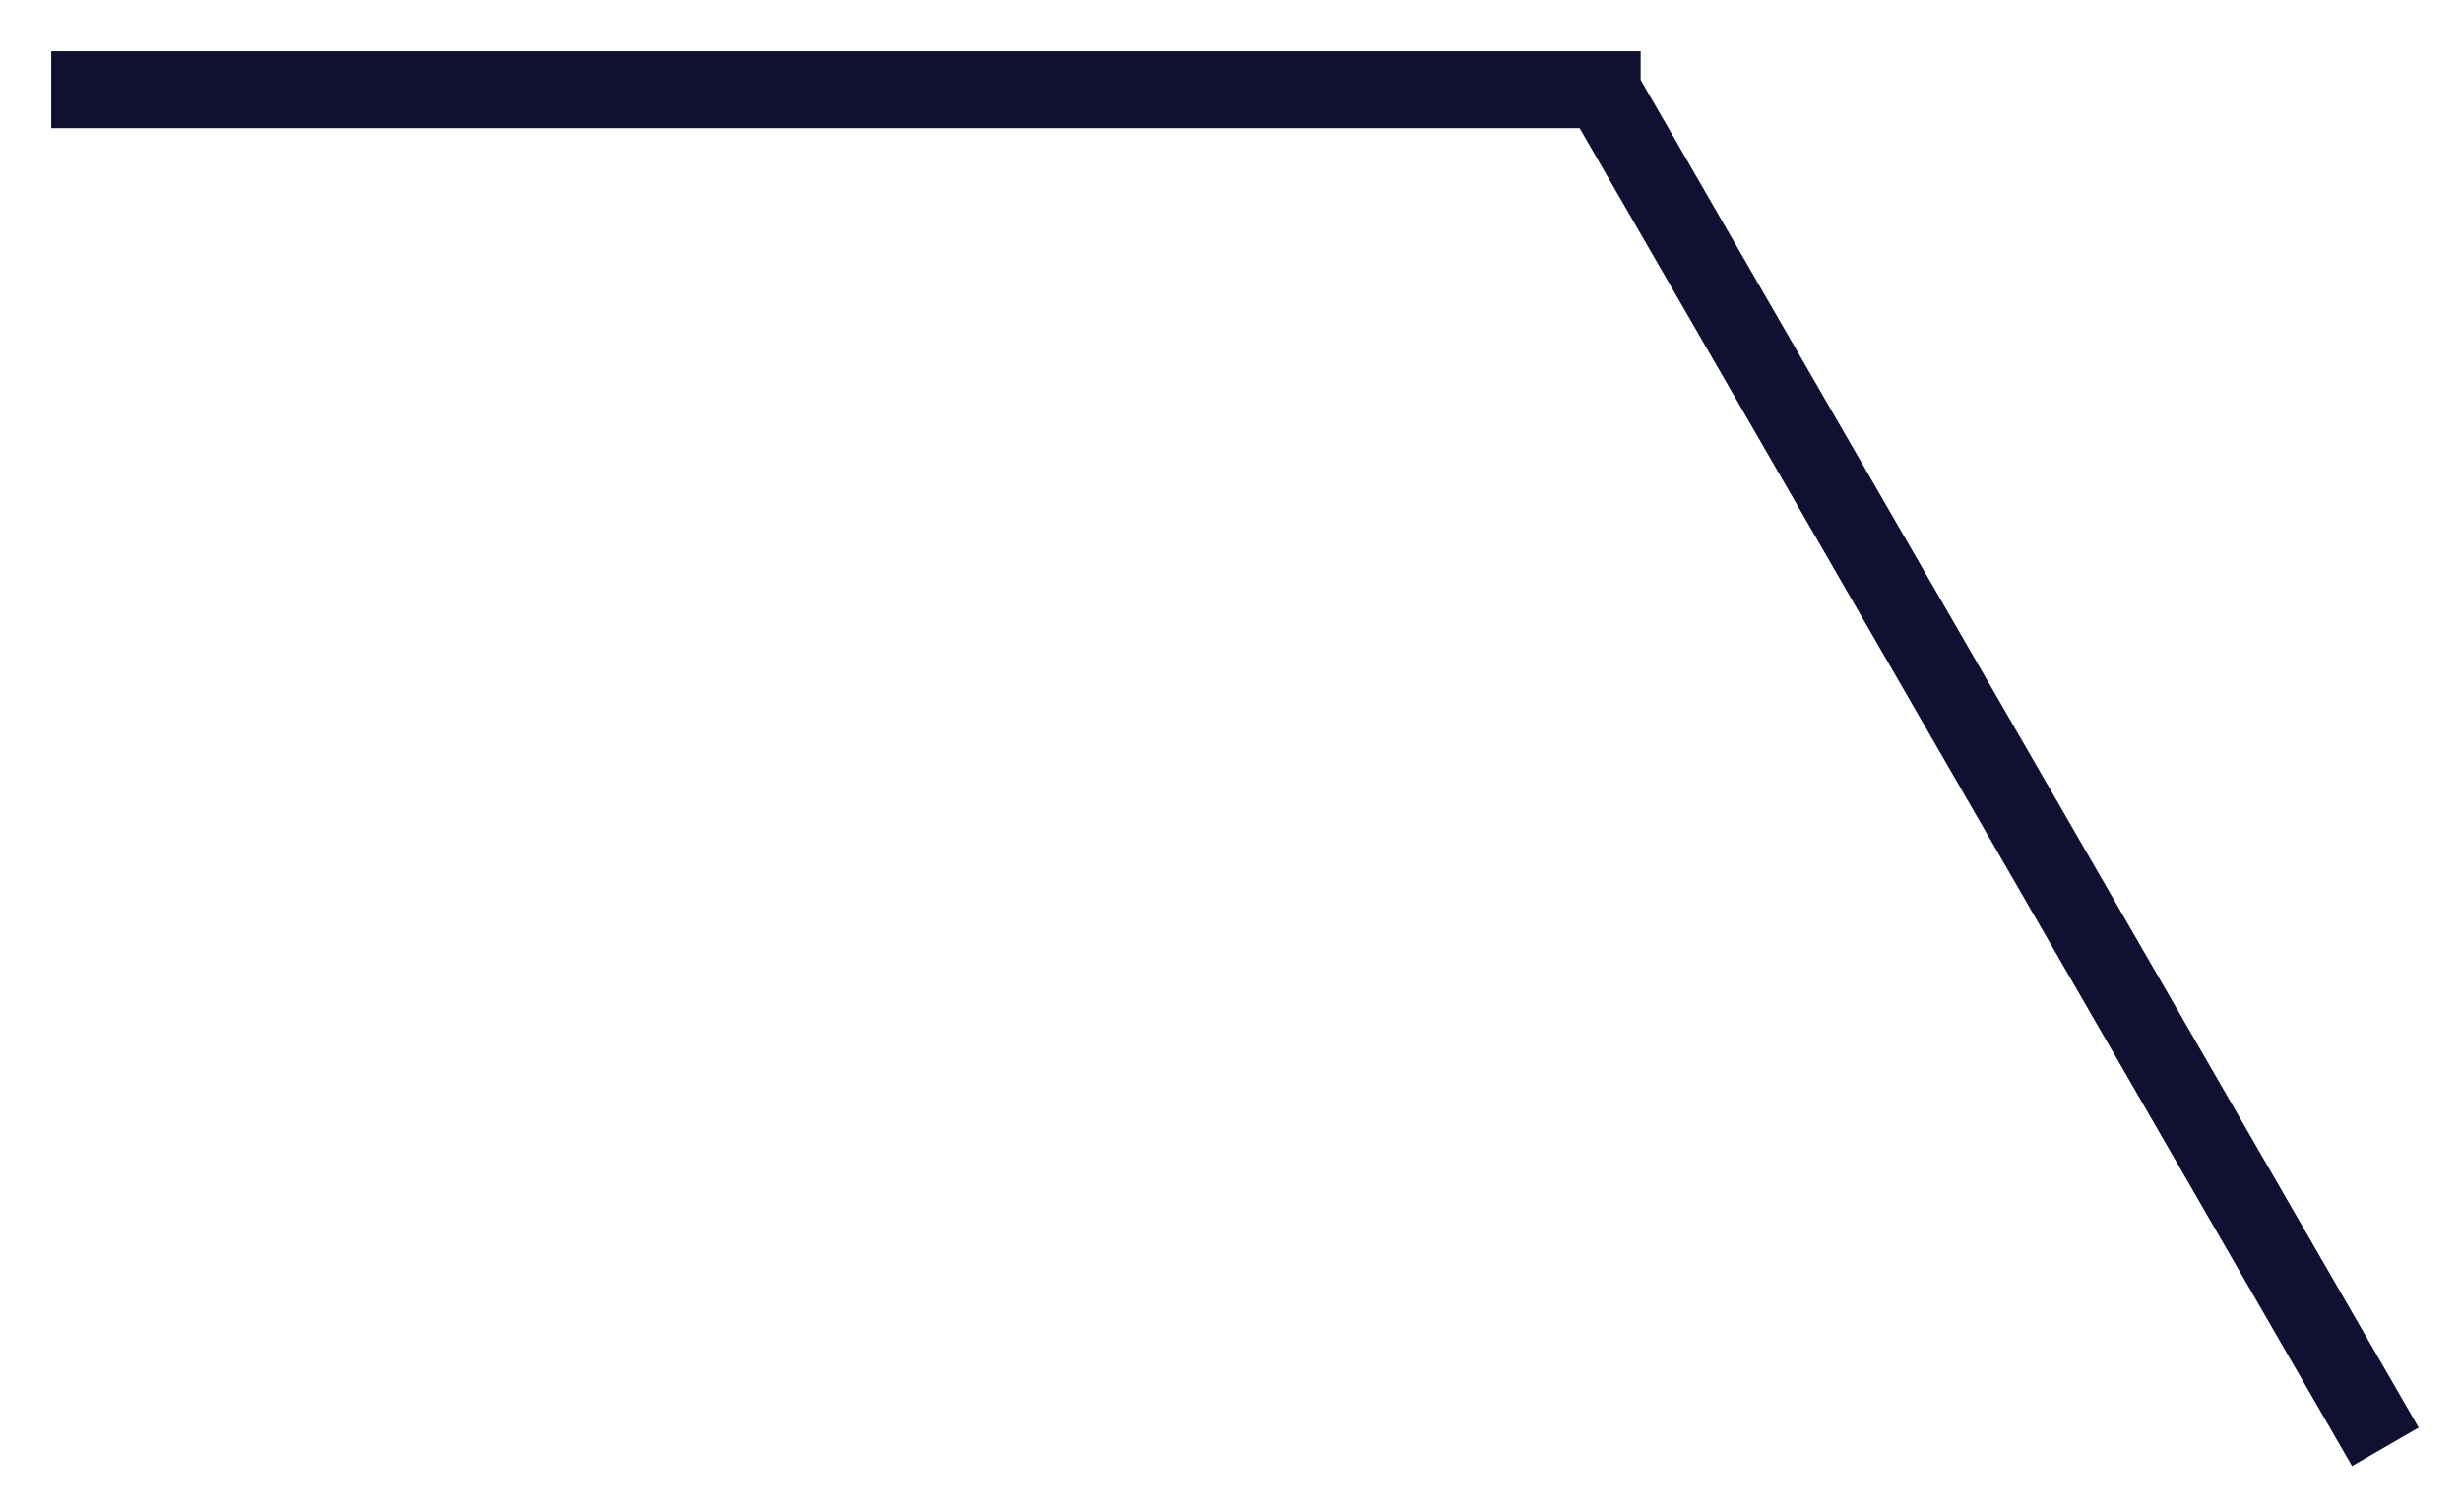 <svg xmlns="http://www.w3.org/2000/svg" xmlns:xlink="http://www.w3.org/1999/xlink" width="96" height="59" viewBox="0 0 96 59">
  <defs>
    <path id="a" d="M1100 417v-3h62v1.12l30.35 52.57-2.6 1.5-30.13-52.19z"/>
  </defs>
  <use fill="#101033" xlink:href="#a" transform="translate(-1098 -412)"/>
</svg>
